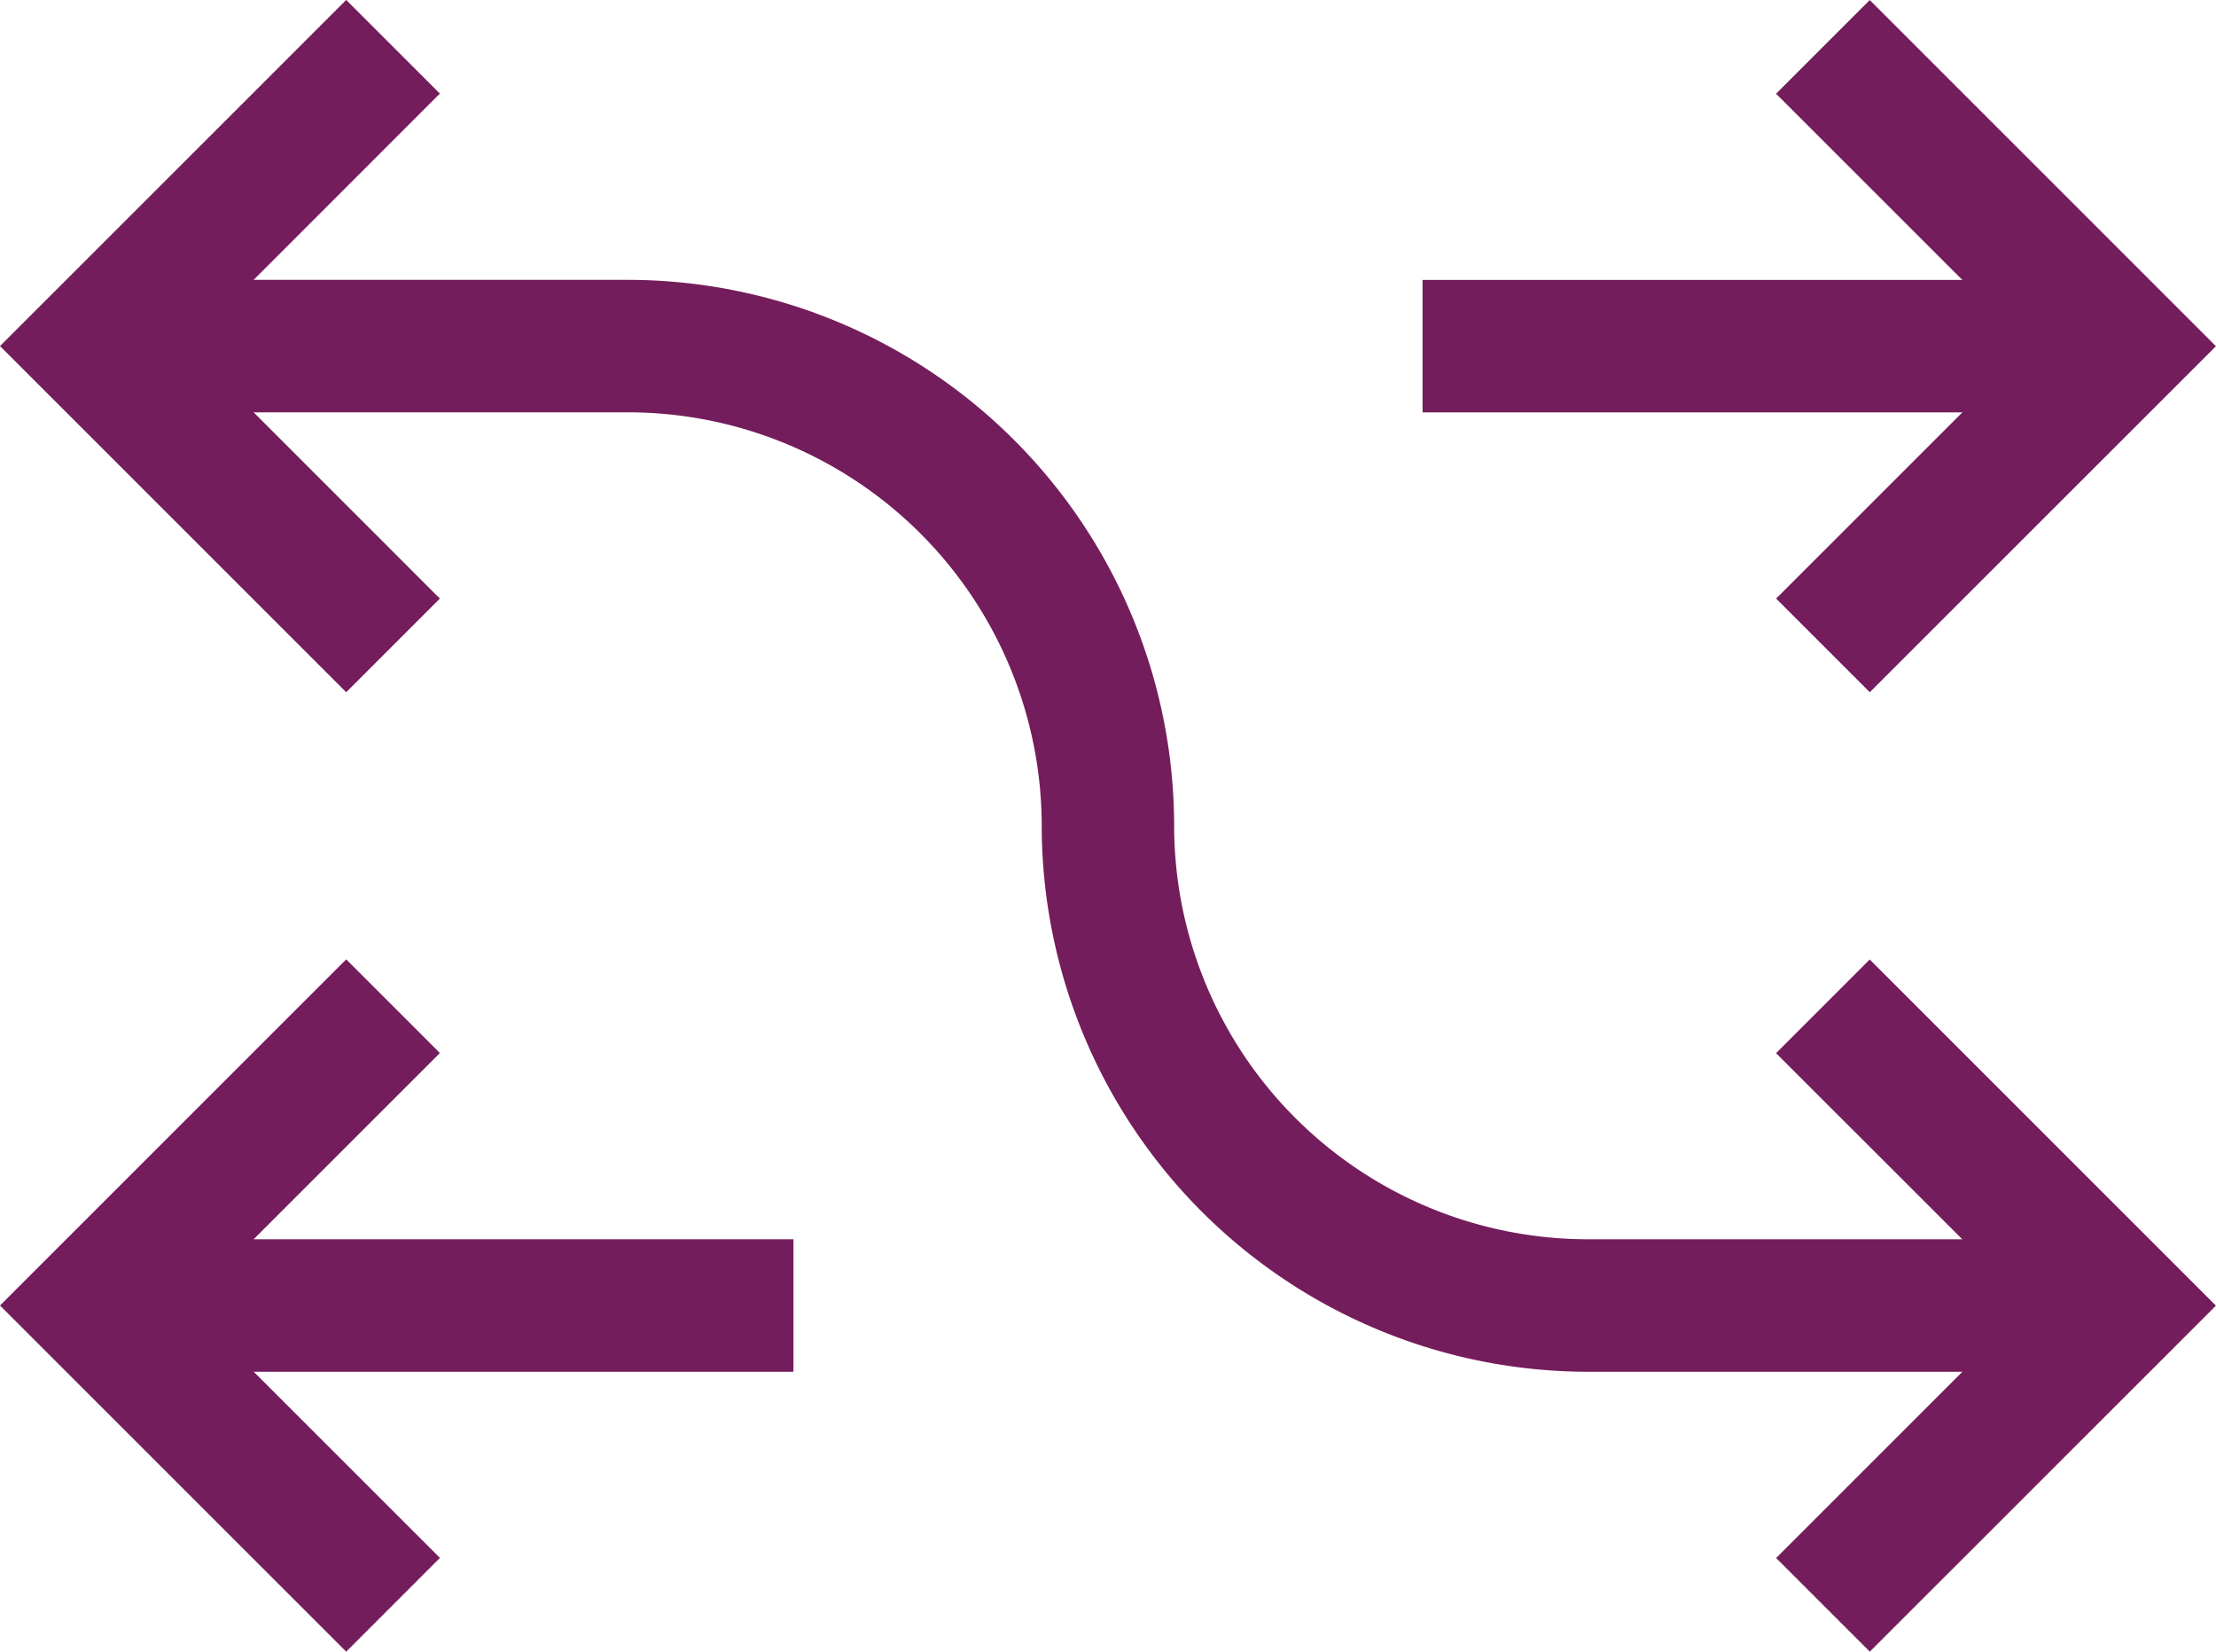 <svg xmlns="http://www.w3.org/2000/svg" class="interaction-arrows" width="33.451" height="24.936" viewBox="0 0 33.451 24.936"><g id="Group_3899" data-name="Group 3899" transform="translate(-421.187 -228.483)"><path id="Path_2507" fill="#741D5C" data-name="Path 2507" d="M453.224,247.734h-8.07a8.251,8.251,0,0,1-8.242-8.242,6.249,6.249,0,0,0-6.242-6.243H422.6v-2h8.069a8.252,8.252,0,0,1,8.242,8.243,6.249,6.249,0,0,0,6.242,6.242h8.07Z" transform="translate(0 1.459)"></path><path id="Path_2508" fill="#741D5C" data-name="Path 2508" d="M426.413,238.934l-5.226-5.226,5.226-5.226,1.414,1.414-3.811,3.812,3.811,3.812Z" transform="translate(0)"></path><path id="Path_2509" fill="#741D5C" data-name="Path 2509" d="M440.982,248.741l-1.414-1.414,3.811-3.811-3.812-3.811,1.414-1.414,5.226,5.226Z" transform="translate(8.43 4.678)"></path><path id="Line_357" fill="#741D5C" data-name="Line 357" d="M10.563,1H0V-1H10.563Z" transform="translate(442.661 233.709)"></path><path id="Path_2510" fill="#741D5C" data-name="Path 2510" d="M440.982,238.934l-1.414-1.414,3.811-3.811-3.812-3.811,1.414-1.414,5.226,5.226Z" transform="translate(8.43 0)"></path><path id="Line_358" fill="#741D5C" data-name="Line 358" d="M10.563,1H0V-1H10.563Z" transform="translate(422.601 248.193)"></path><path id="Path_2511" fill="#741D5C" data-name="Path 2511" d="M426.413,248.741l-5.226-5.226,5.226-5.226,1.414,1.414-3.811,3.811,3.812,3.811Z" transform="translate(0 4.678)"></path></g></svg>